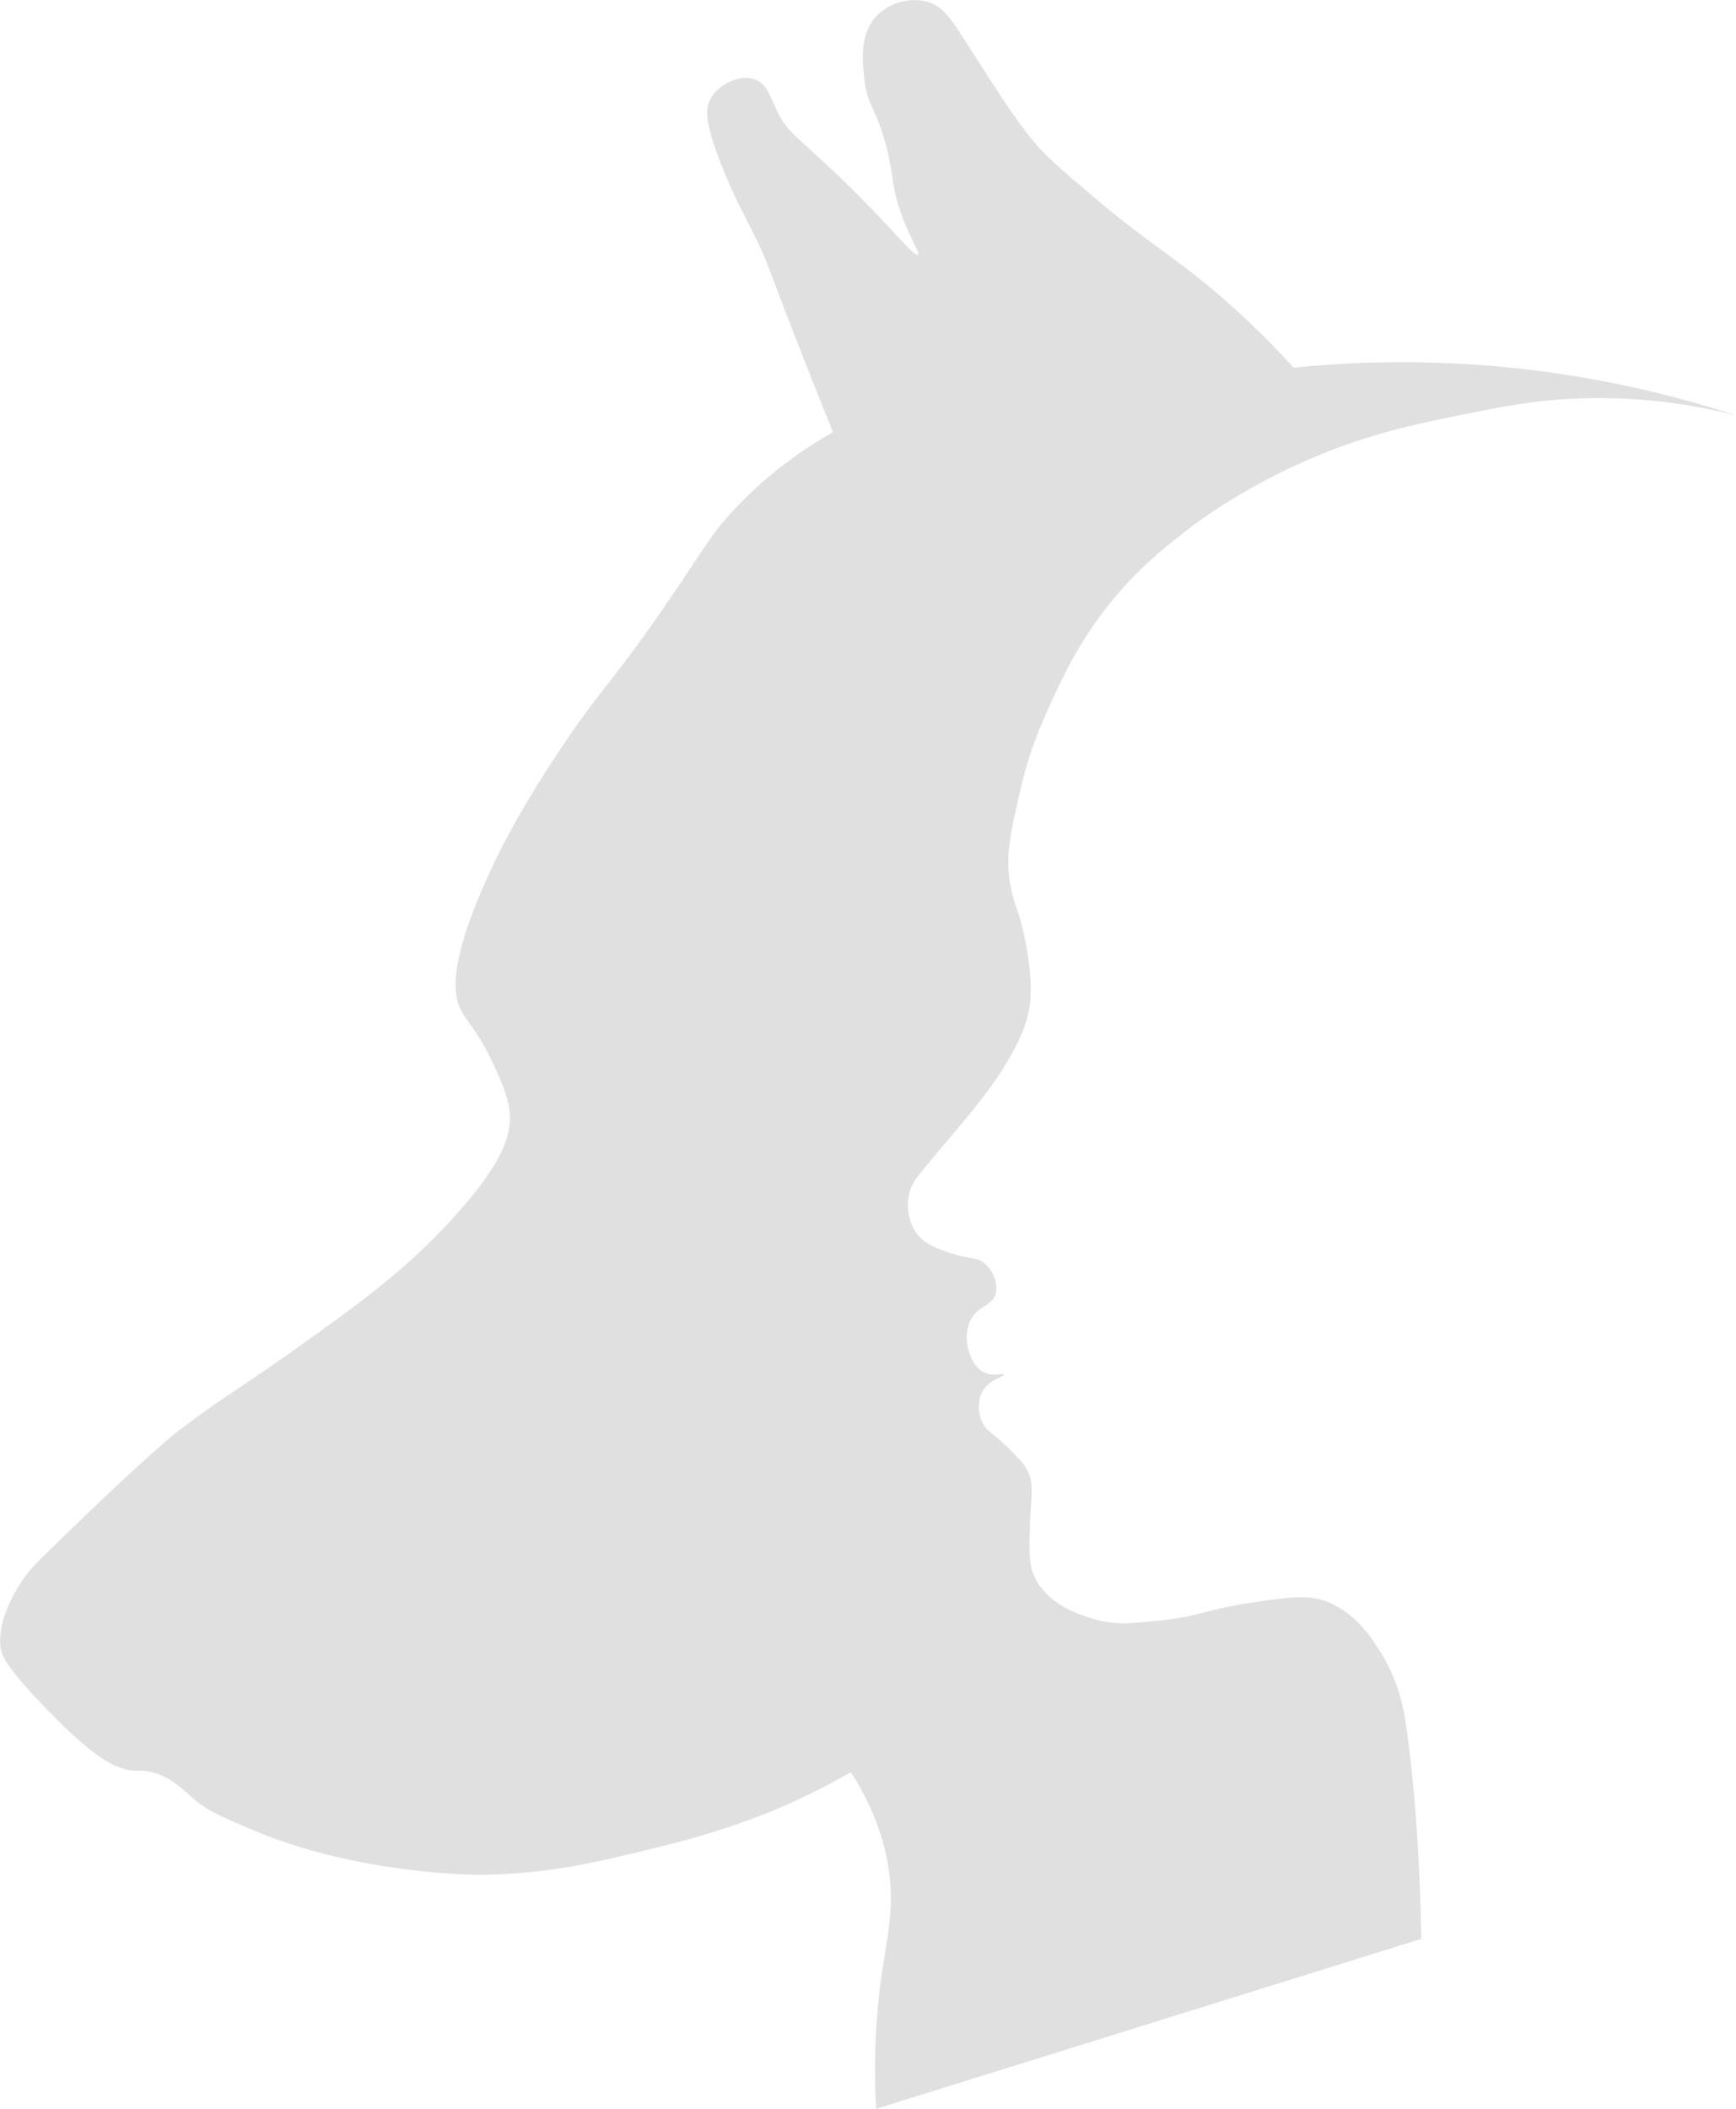 <?xml version="1.0" encoding="UTF-8"?>
<svg id="Laag_2" data-name="Laag 2" xmlns="http://www.w3.org/2000/svg" viewBox="0 0 243.48 295.66">
  <defs>
    <style>
      .cls-1 {
        fill: #e0e0e0;
        stroke-width: 0px;
      }
    </style>
  </defs>
  <g id="Laag_2-2" data-name="Laag 2">
    <path class="cls-1" d="m113.76,21.09c-2.66-2.39-3.63-3.19-4.74-5.46-1-2.04-1.43-3.86-3.12-4.49-2.04-.76-5.02.55-6.22,2.67-.8,1.4-.86,3.24,1.43,9.14,1.85,4.75,3.31,7.21,4.92,10.48,1.56,3.17,1.48,3.48,5.57,13.99,1.23,3.15,3.01,7.67,5.23,13.16-3.59,2.04-8.69,5.39-13.67,10.66-3.67,3.88-4.34,5.69-10.18,14.13-7.78,11.23-8.63,10.97-14.77,20.25-4.91,7.42-7.62,12.49-9.71,17.09-6.06,13.27-4.66,17.21-3.93,18.71.96,1.98,2.38,3.07,4.44,7.39.79,1.66,2.02,4.25,2.39,6.38.68,3.96-1.29,8.29-7.56,15.25-5.93,6.58-11.55,10.91-19.4,16.56-12.11,8.71-11.5,7.61-19.58,13.73,0,0-4.3,3.26-19.31,17.98-.62.61-2.12,2.1-3.41,4.48-.76,1.39-2.45,4.51-2.06,7.8.1.84.42,2.41,6.51,8.68,6.51,6.69,9,7.83,11.04,8.39,1.49.41,2.44-.05,4.3.58,2.61.89,3.83,2.42,5.64,3.9,1.72,1.41,3.79,2.29,7.92,4.04,14.69,6.25,31.35,6.26,31.35,6.26,9.68,0,16.62-1.69,25.6-3.89,10.69-2.61,17.3-5.56,20.84-7.28,2.53-1.23,4.59-2.37,6.05-3.22,4.09,6.4,5.24,11.8,5.53,15.56.52,6.75-1.54,10.62-2.04,21.71-.19,4.23-.07,7.69.06,9.94l76.46-23.83c-.09-5.5-.43-18.1-2.12-29.86-.28-1.97-.87-5.79-3.31-9.86-1.24-2.06-3.61-6.02-8.06-7.65-2.49-.91-5.15-.54-10.37.24-6.26.93-7.11,1.88-12.57,2.47-4.22.46-6.6.7-9.65-.22-1.61-.49-6.42-1.94-8.2-5.95-.81-1.84-.73-3.87-.58-7.94.13-3.36.62-5.04-.48-7.07-.45-.84-1.08-1.48-2.33-2.75-2.42-2.46-3.3-2.43-3.94-3.9-.57-1.31-.66-3.15.17-4.45.98-1.53,2.98-1.87,2.88-2.18-.08-.26-1.29.29-2.53-.19-2.04-.79-2.54-3.73-2.58-3.97-.08-.5-.29-1.93.43-3.4,1.06-2.18,2.95-1.94,3.51-3.68.47-1.46-.34-3.25-1.37-4.22-1.21-1.13-2.15-.61-4.97-1.58-2.01-.69-3.59-1.24-4.71-2.76-1.3-1.76-1.52-4.2-.89-6.08.32-.94.8-1.57.99-1.81,4.04-5.2,9.81-11,13.19-17.19,1.03-1.88,2.08-3.84,2.55-6.67.12-.72.5-3.31-.51-8.79-.91-4.91-1.68-5.31-2.21-8.39-.72-4.17.09-7.27,1.4-13.1,1.36-6.02,3.36-10.33,4.83-13.47,1.36-2.89,3.15-6.65,6.29-10.93,4.36-5.93,8.82-9.46,11.99-11.94,1.42-1.11,7.67-5.9,17.25-10.07,8.4-3.66,15.21-5.03,21.83-6.37,5.35-1.08,10.03-2.03,16.35-2.24,9.37-.32,16.98,1.13,21.86,2.38-8.16-2.67-18.72-5.35-31.22-6.65-11.97-1.25-22.46-.89-30.82-.04-4.62-5.09-8.72-8.74-11.49-11.06-6.04-5.05-9.1-6.52-17.03-13.27-4.12-3.5-6.17-5.25-8-7.45-2.35-2.82-4.53-6.2-8.76-12.8-2.92-4.55-3.9-6.24-6.44-6.8-1.6-.35-3.29-.11-4.75.61-4.6,2.28-4.08,7.11-3.75,10.25.42,3.97,1.7,3.95,3.18,9.88,1.05,4.19.59,4.93,1.82,8.55,1.37,4.05,2.89,5.96,2.52,6.23-.55.42-3.85-4.03-10.91-10.81-1.7-1.64-3.03-2.84-4.08-3.78Z"/>
  </g>
</svg>